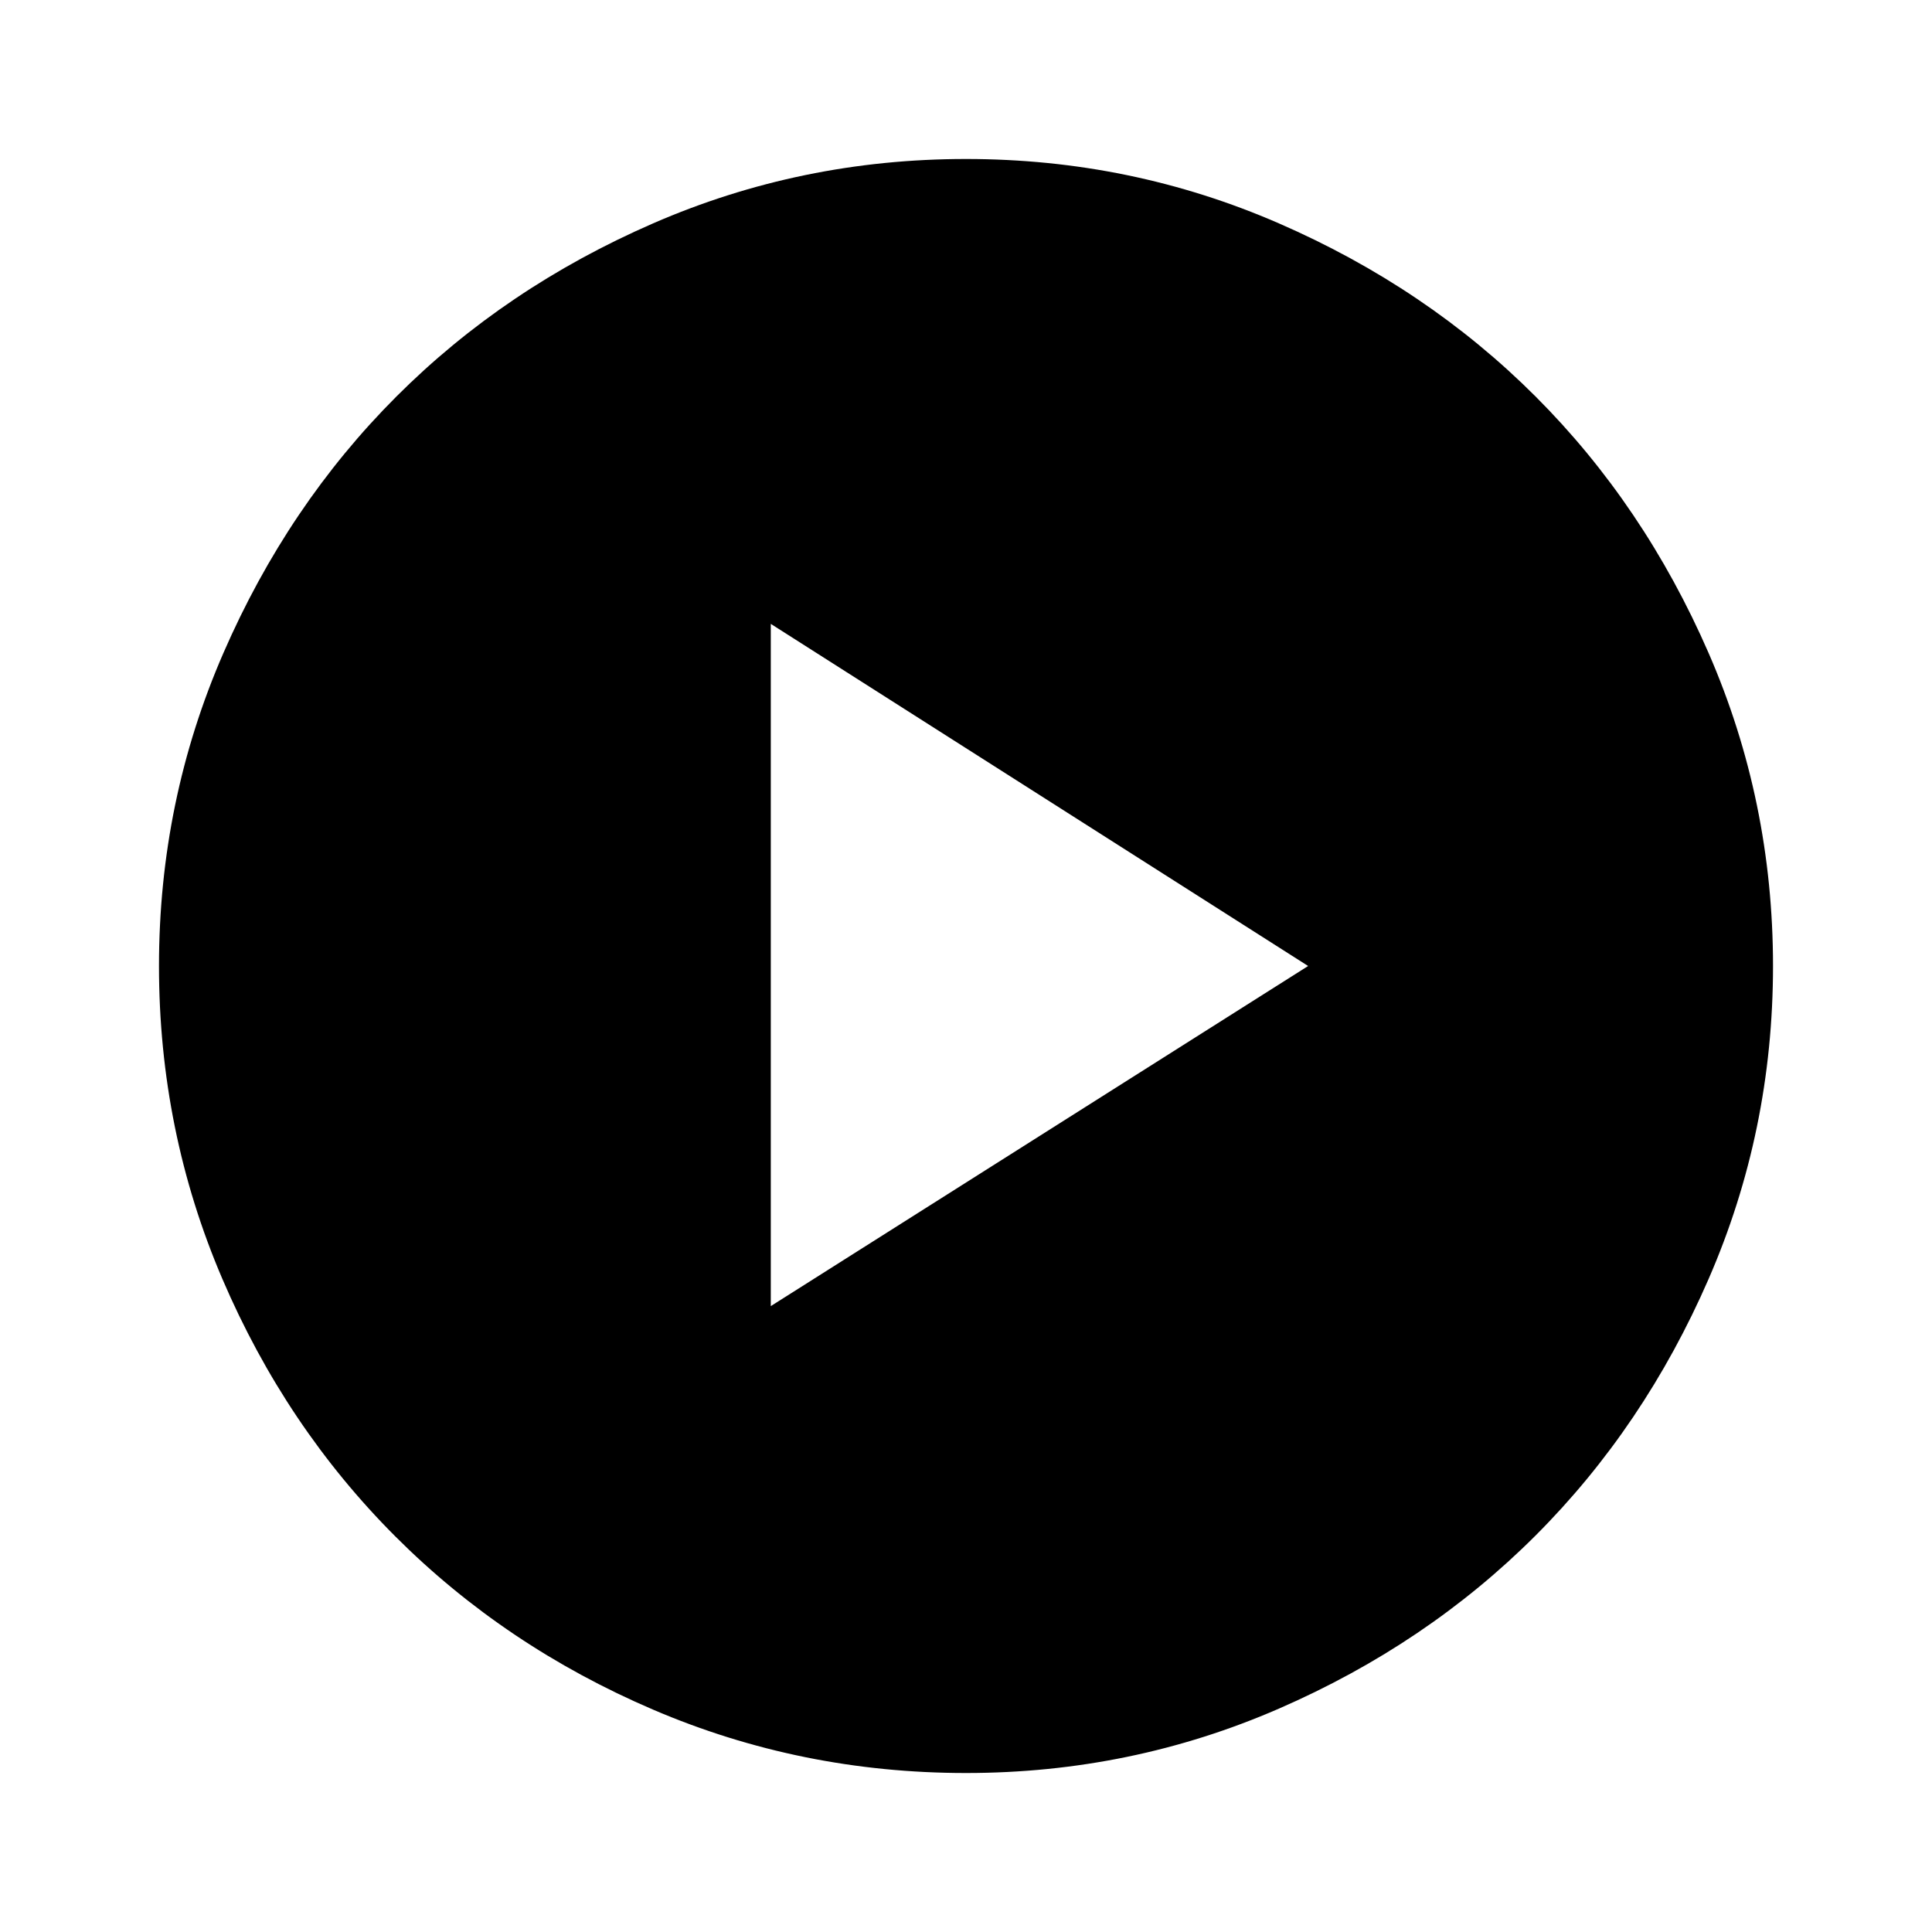 <svg xmlns="http://www.w3.org/2000/svg" height="48" width="48"><path d="M24 44.05Q19.9 44.05 16.225 42.475Q12.55 40.9 9.825 38.175Q7.1 35.45 5.525 31.775Q3.95 28.1 3.95 24Q3.95 19.9 5.55 16.225Q7.15 12.55 9.85 9.85Q12.55 7.15 16.225 5.55Q19.9 3.95 24 3.95Q28.1 3.95 31.775 5.55Q35.45 7.15 38.15 9.85Q40.85 12.55 42.45 16.225Q44.05 19.9 44.05 24Q44.05 28.1 42.45 31.775Q40.85 35.45 38.15 38.15Q35.45 40.85 31.775 42.45Q28.1 44.05 24 44.05ZM19.15 32.45 32.5 24 19.15 15.5Z"/></svg>
